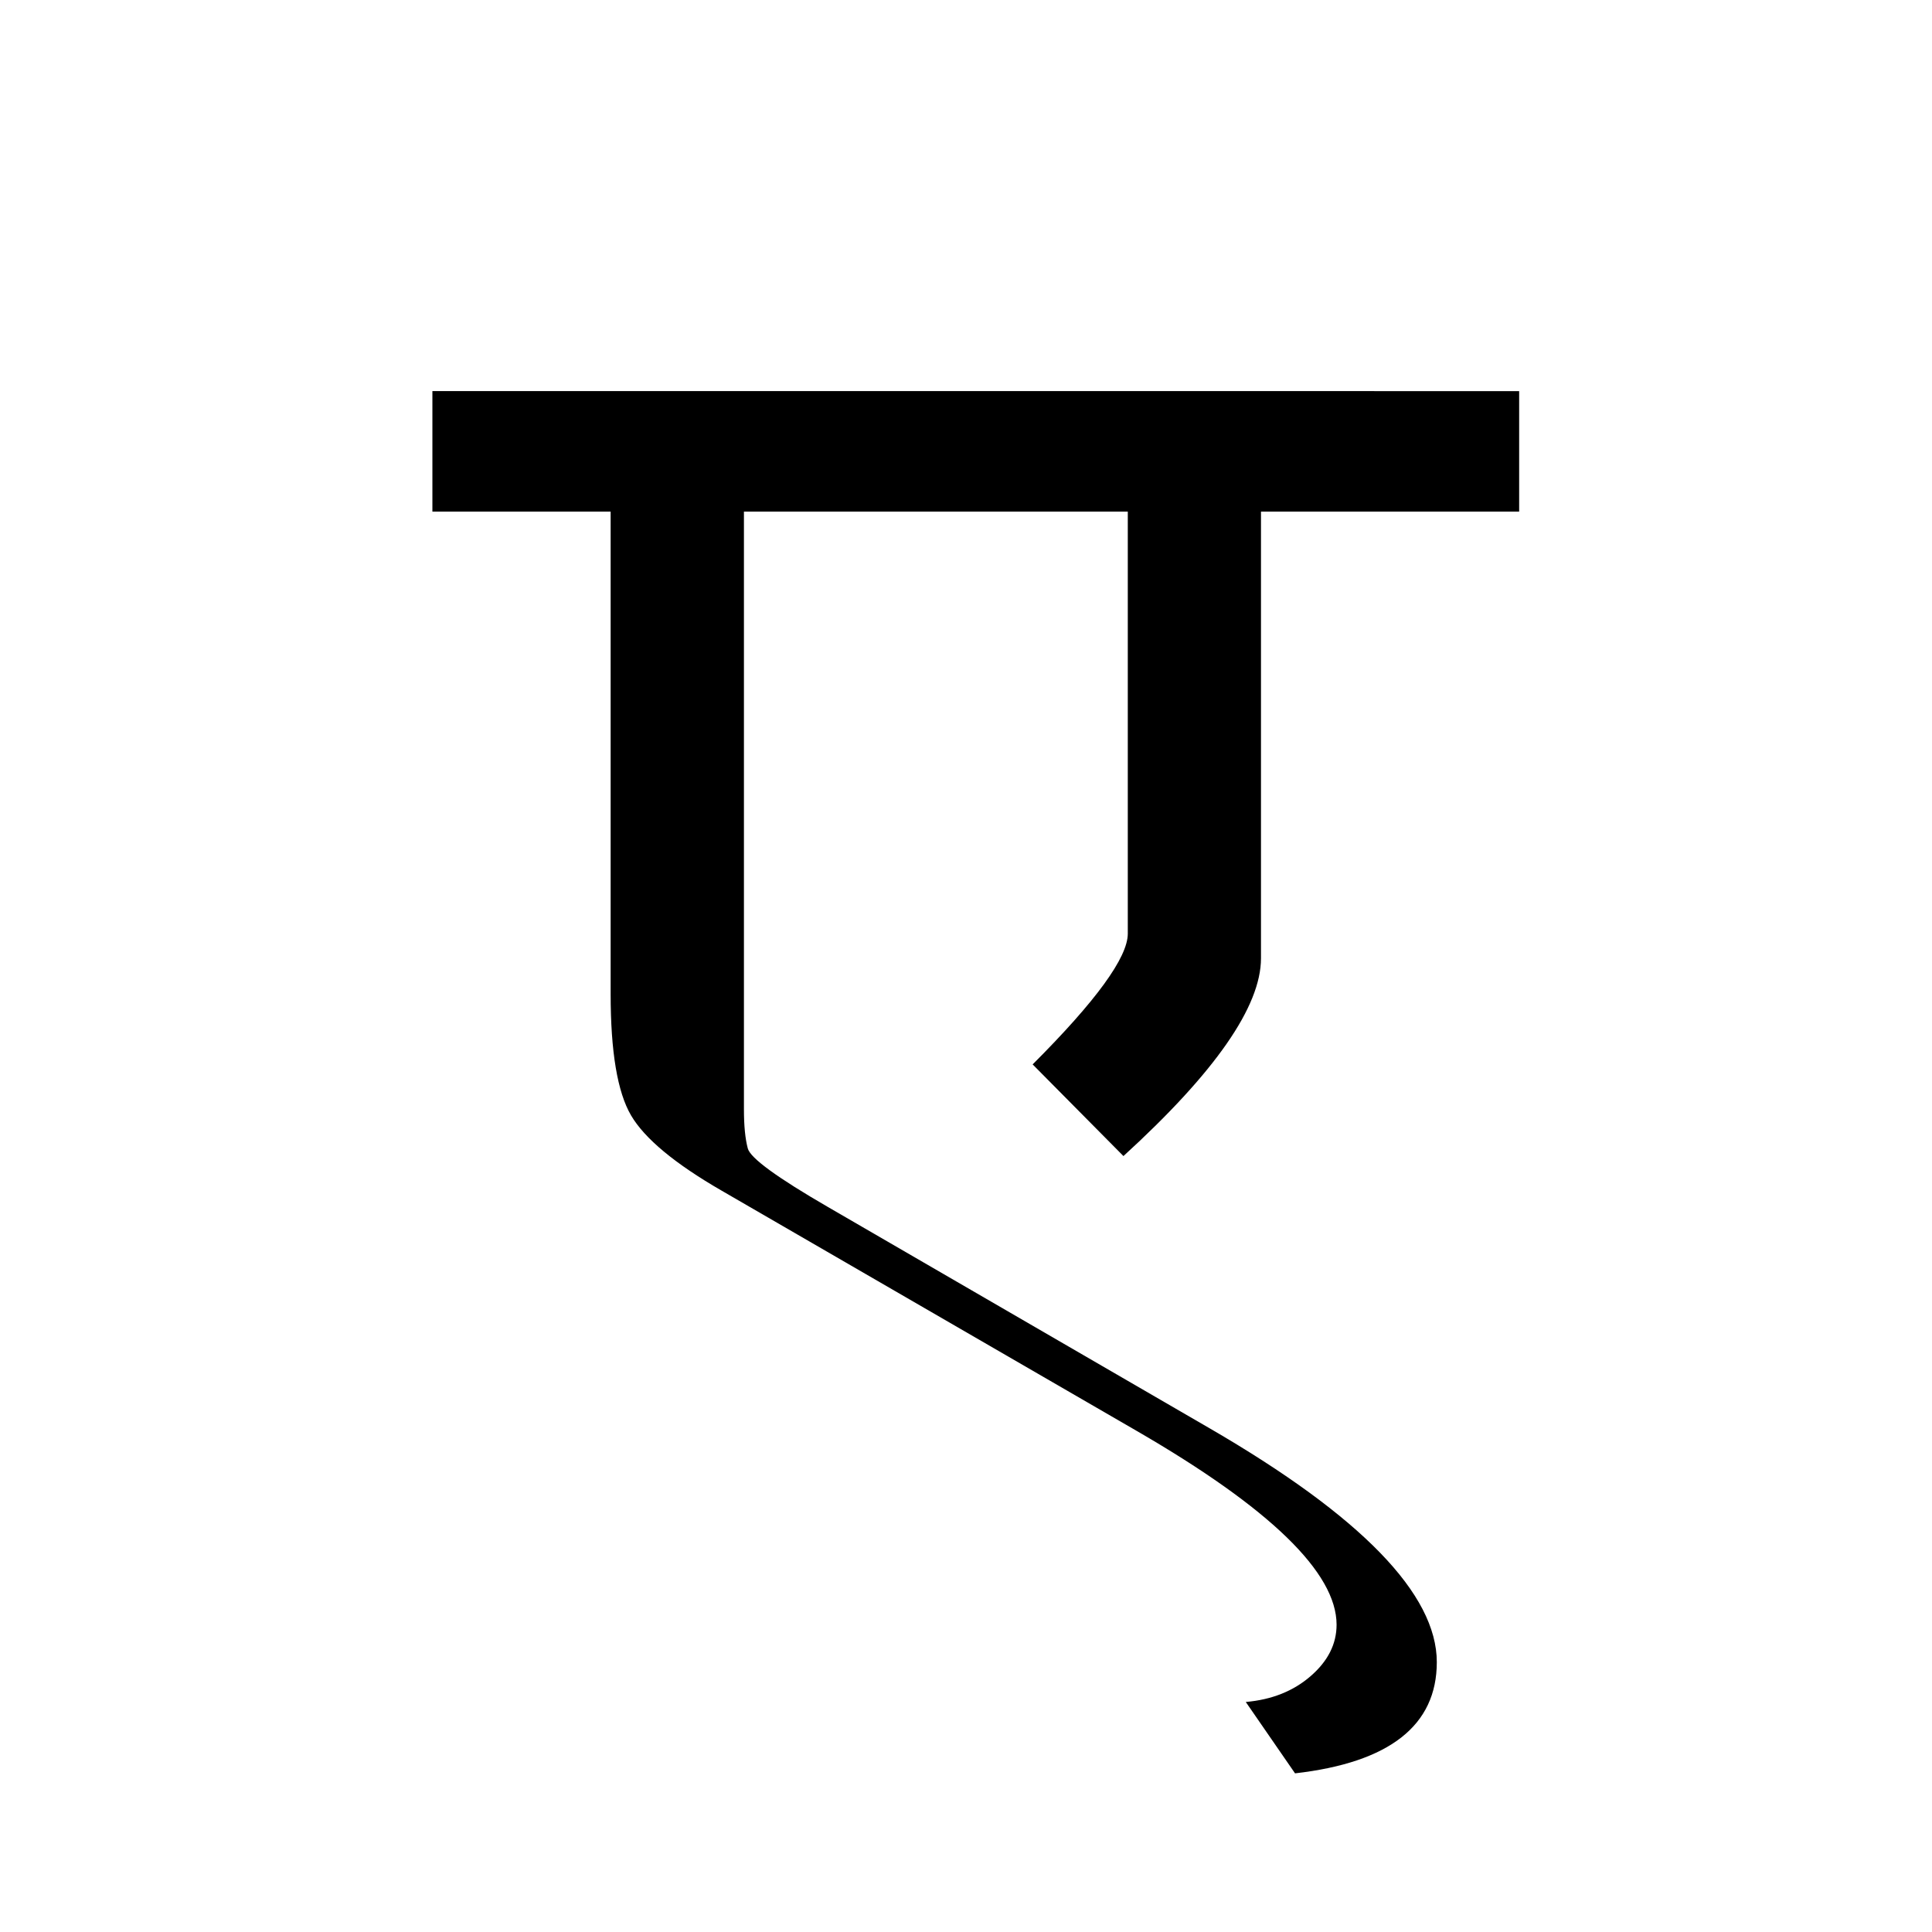 <?xml version='1.0' encoding='UTF-8'?>
<svg xmlns="http://www.w3.org/2000/svg" xmlns:xlink="http://www.w3.org/1999/xlink" width="250px" height="250px" viewBox="0 0 250 250" y="0px" x="0px" enable-background="new 0 0 250 250"><defs><symbol overflow="visible" id="cd2228c0a"><path d="M140.297-136.89v15.593H106.89V-63.5c0 6.23-5.934 14.762-17.797 25.594l-11.75-11.86c8.207-8.207 12.312-13.847 12.312-16.922v-54.609H39.984v77.344c0 2.125.164 3.812.5 5.062.332 1.243 3.79 3.766 10.375 7.578L100.312-2.64c19.551 11.352 29.329 21.426 29.329 30.22 0 8.194-6.118 12.991-18.344 14.39l-6.375-9.235c3.363-.293 6.16-1.406 8.39-3.343 2.239-1.938 3.36-4.157 3.36-6.657 0-6.73-8.606-15.078-25.813-25.047L37.141-33.406c-6.086-3.508-10.008-6.766-11.766-9.766-1.762-3.008-2.64-8.25-2.64-15.719v-62.406H-.329v-15.594zm0 0"/></symbol></defs><use xlink:href="#cd2228c0a" x="56.281" y="187.5"/></svg>